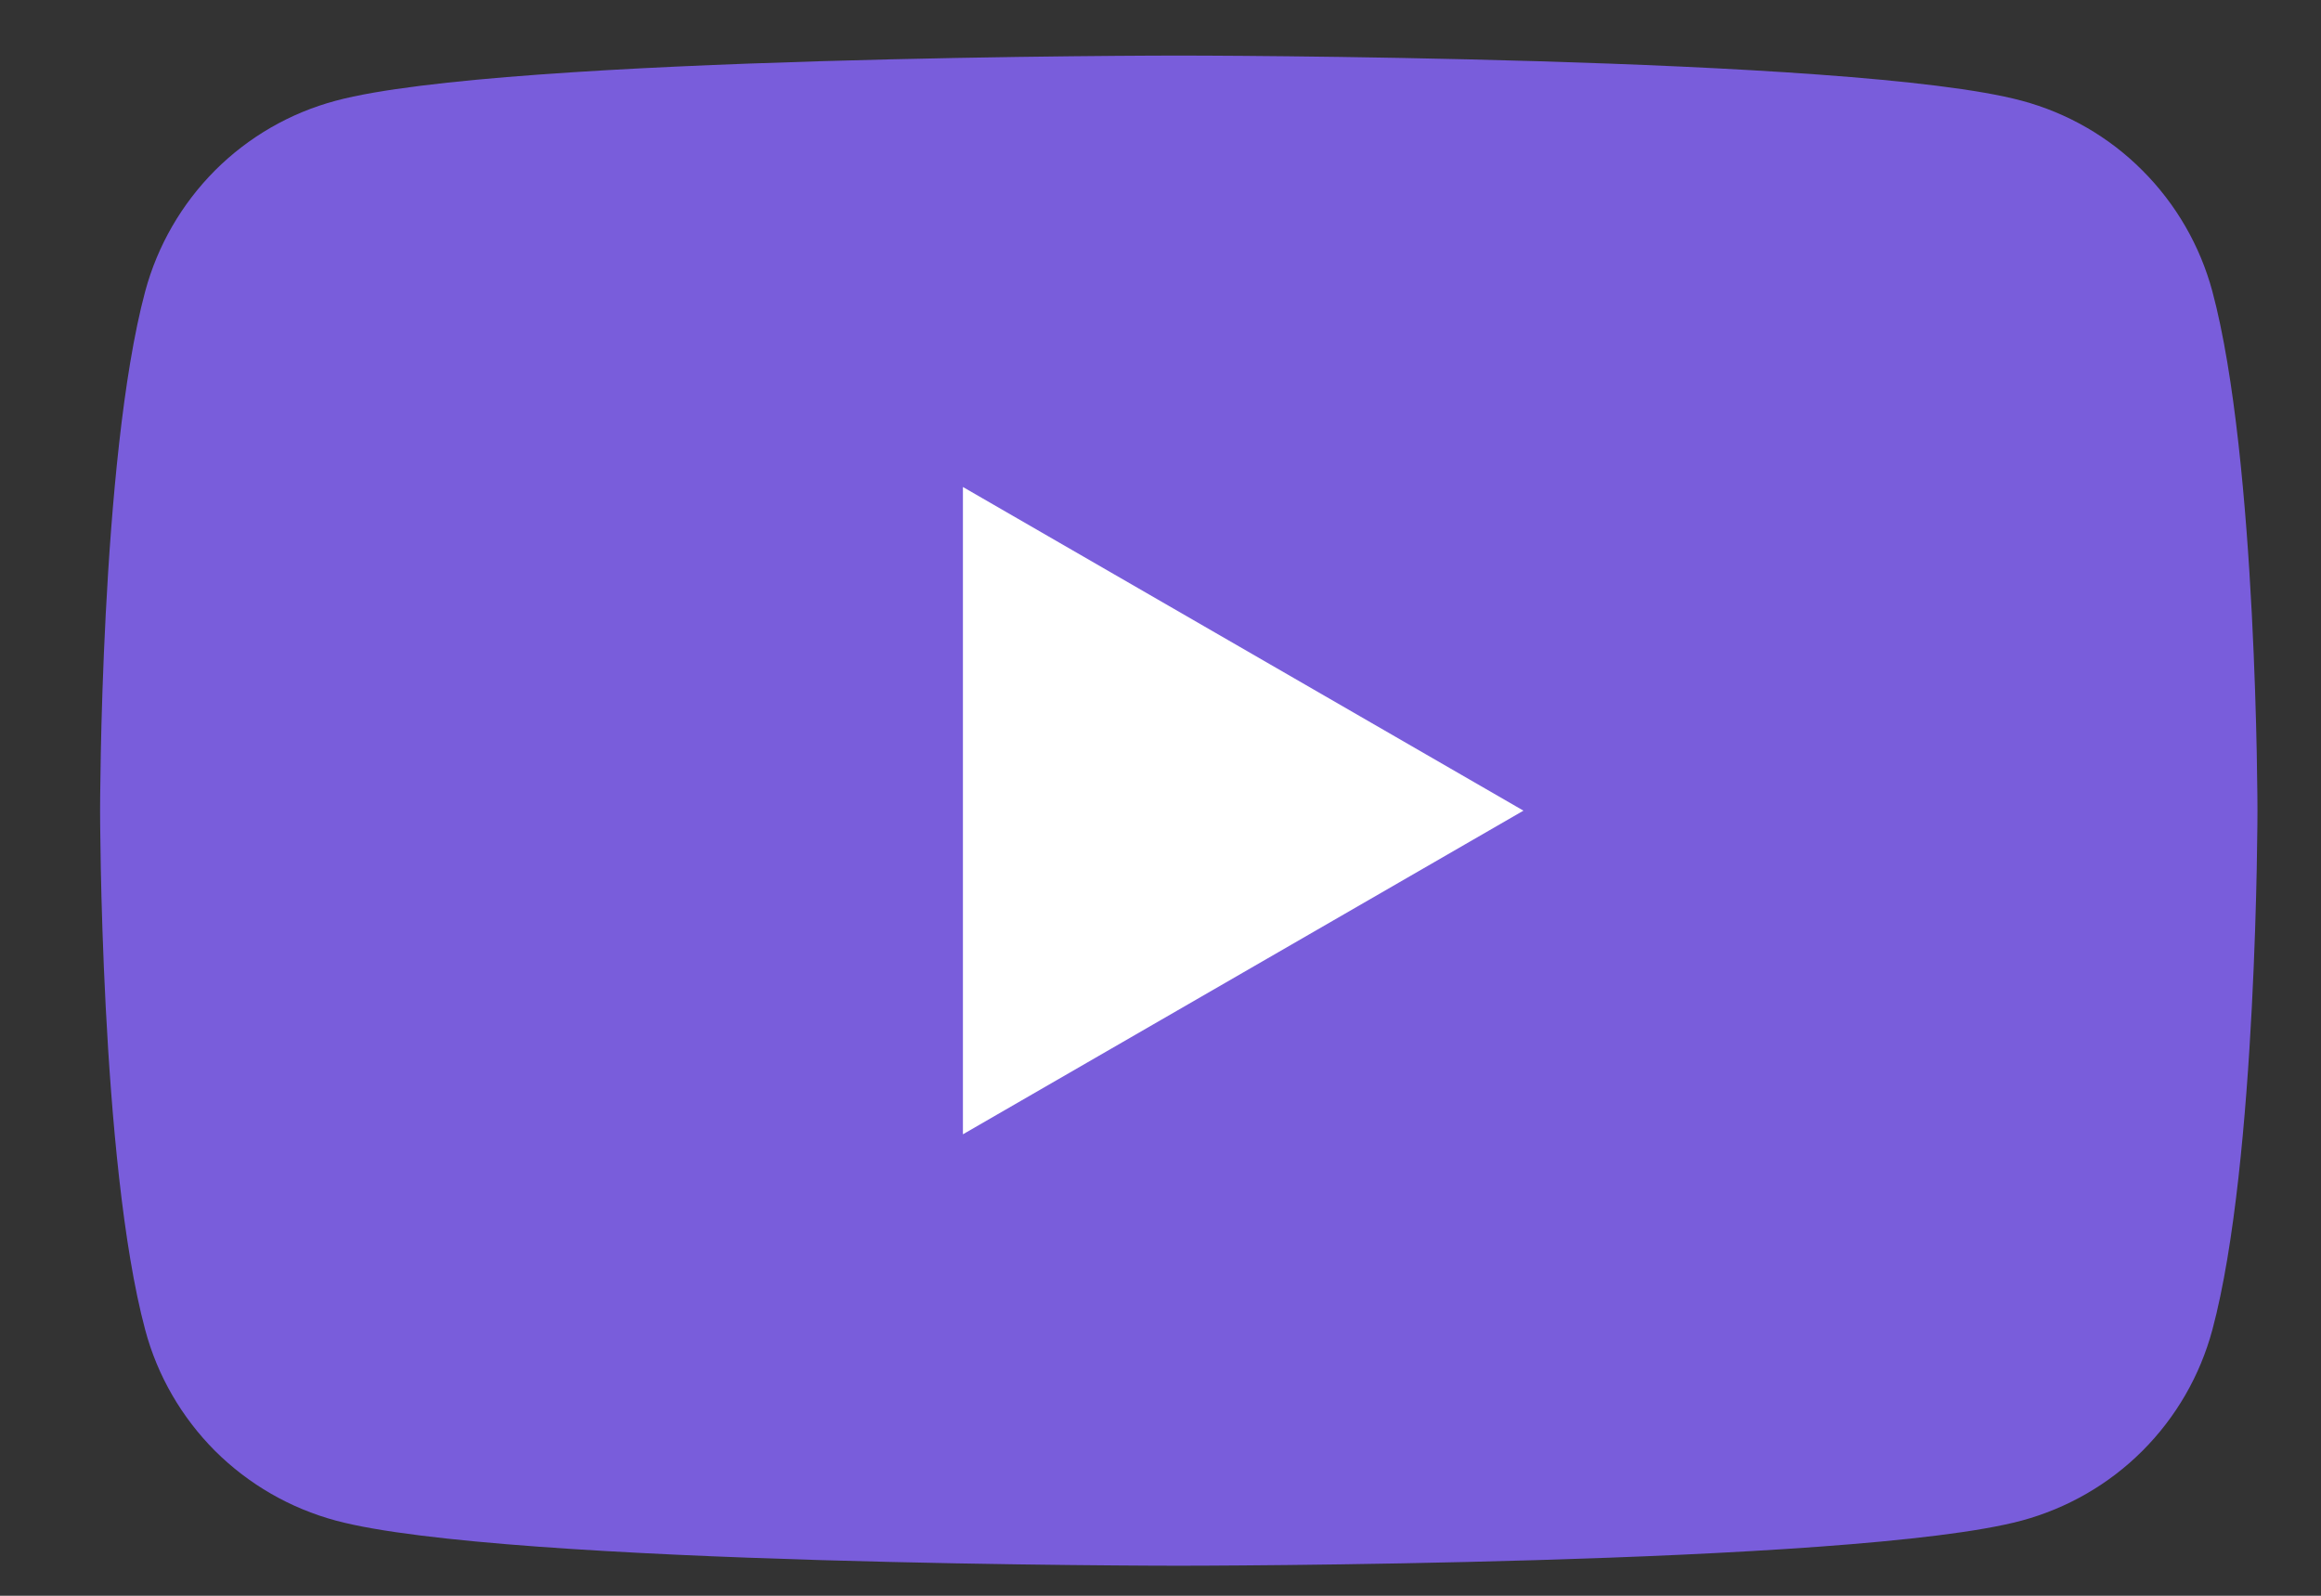 <svg width="16" height="11" viewBox="0 0 16 11" fill="none" xmlns="http://www.w3.org/2000/svg">
<rect x="0" y="0" width="16" height="11" fill="#333333" stroke="none"/>
<path d="M15.251 2.008C15.166 1.693 15 1.406 14.769 1.175C14.539 0.944 14.251 0.778 13.936 0.694C12.776 0.383 8.126 0.383 8.126 0.383C8.126 0.383 3.475 0.383 2.316 0.694C2 0.778 1.713 0.944 1.482 1.175C1.252 1.406 1.086 1.693 1.001 2.008C0.69 3.168 0.69 5.588 0.69 5.588C0.69 5.588 0.69 8.008 1.001 9.167C1.085 9.483 1.252 9.77 1.482 10.001C1.713 10.231 2 10.397 2.316 10.482C3.475 10.793 8.126 10.793 8.126 10.793C8.126 10.793 12.776 10.793 13.936 10.482C14.251 10.397 14.539 10.231 14.769 10.001C15 9.77 15.166 9.483 15.251 9.167C15.562 8.008 15.562 5.588 15.562 5.588C15.562 5.588 15.562 3.168 15.251 2.008Z" fill="#795DDB"/>
<path d="M6.638 7.819L10.502 5.588L6.638 3.357V7.819Z" fill="white"/>
</svg>
